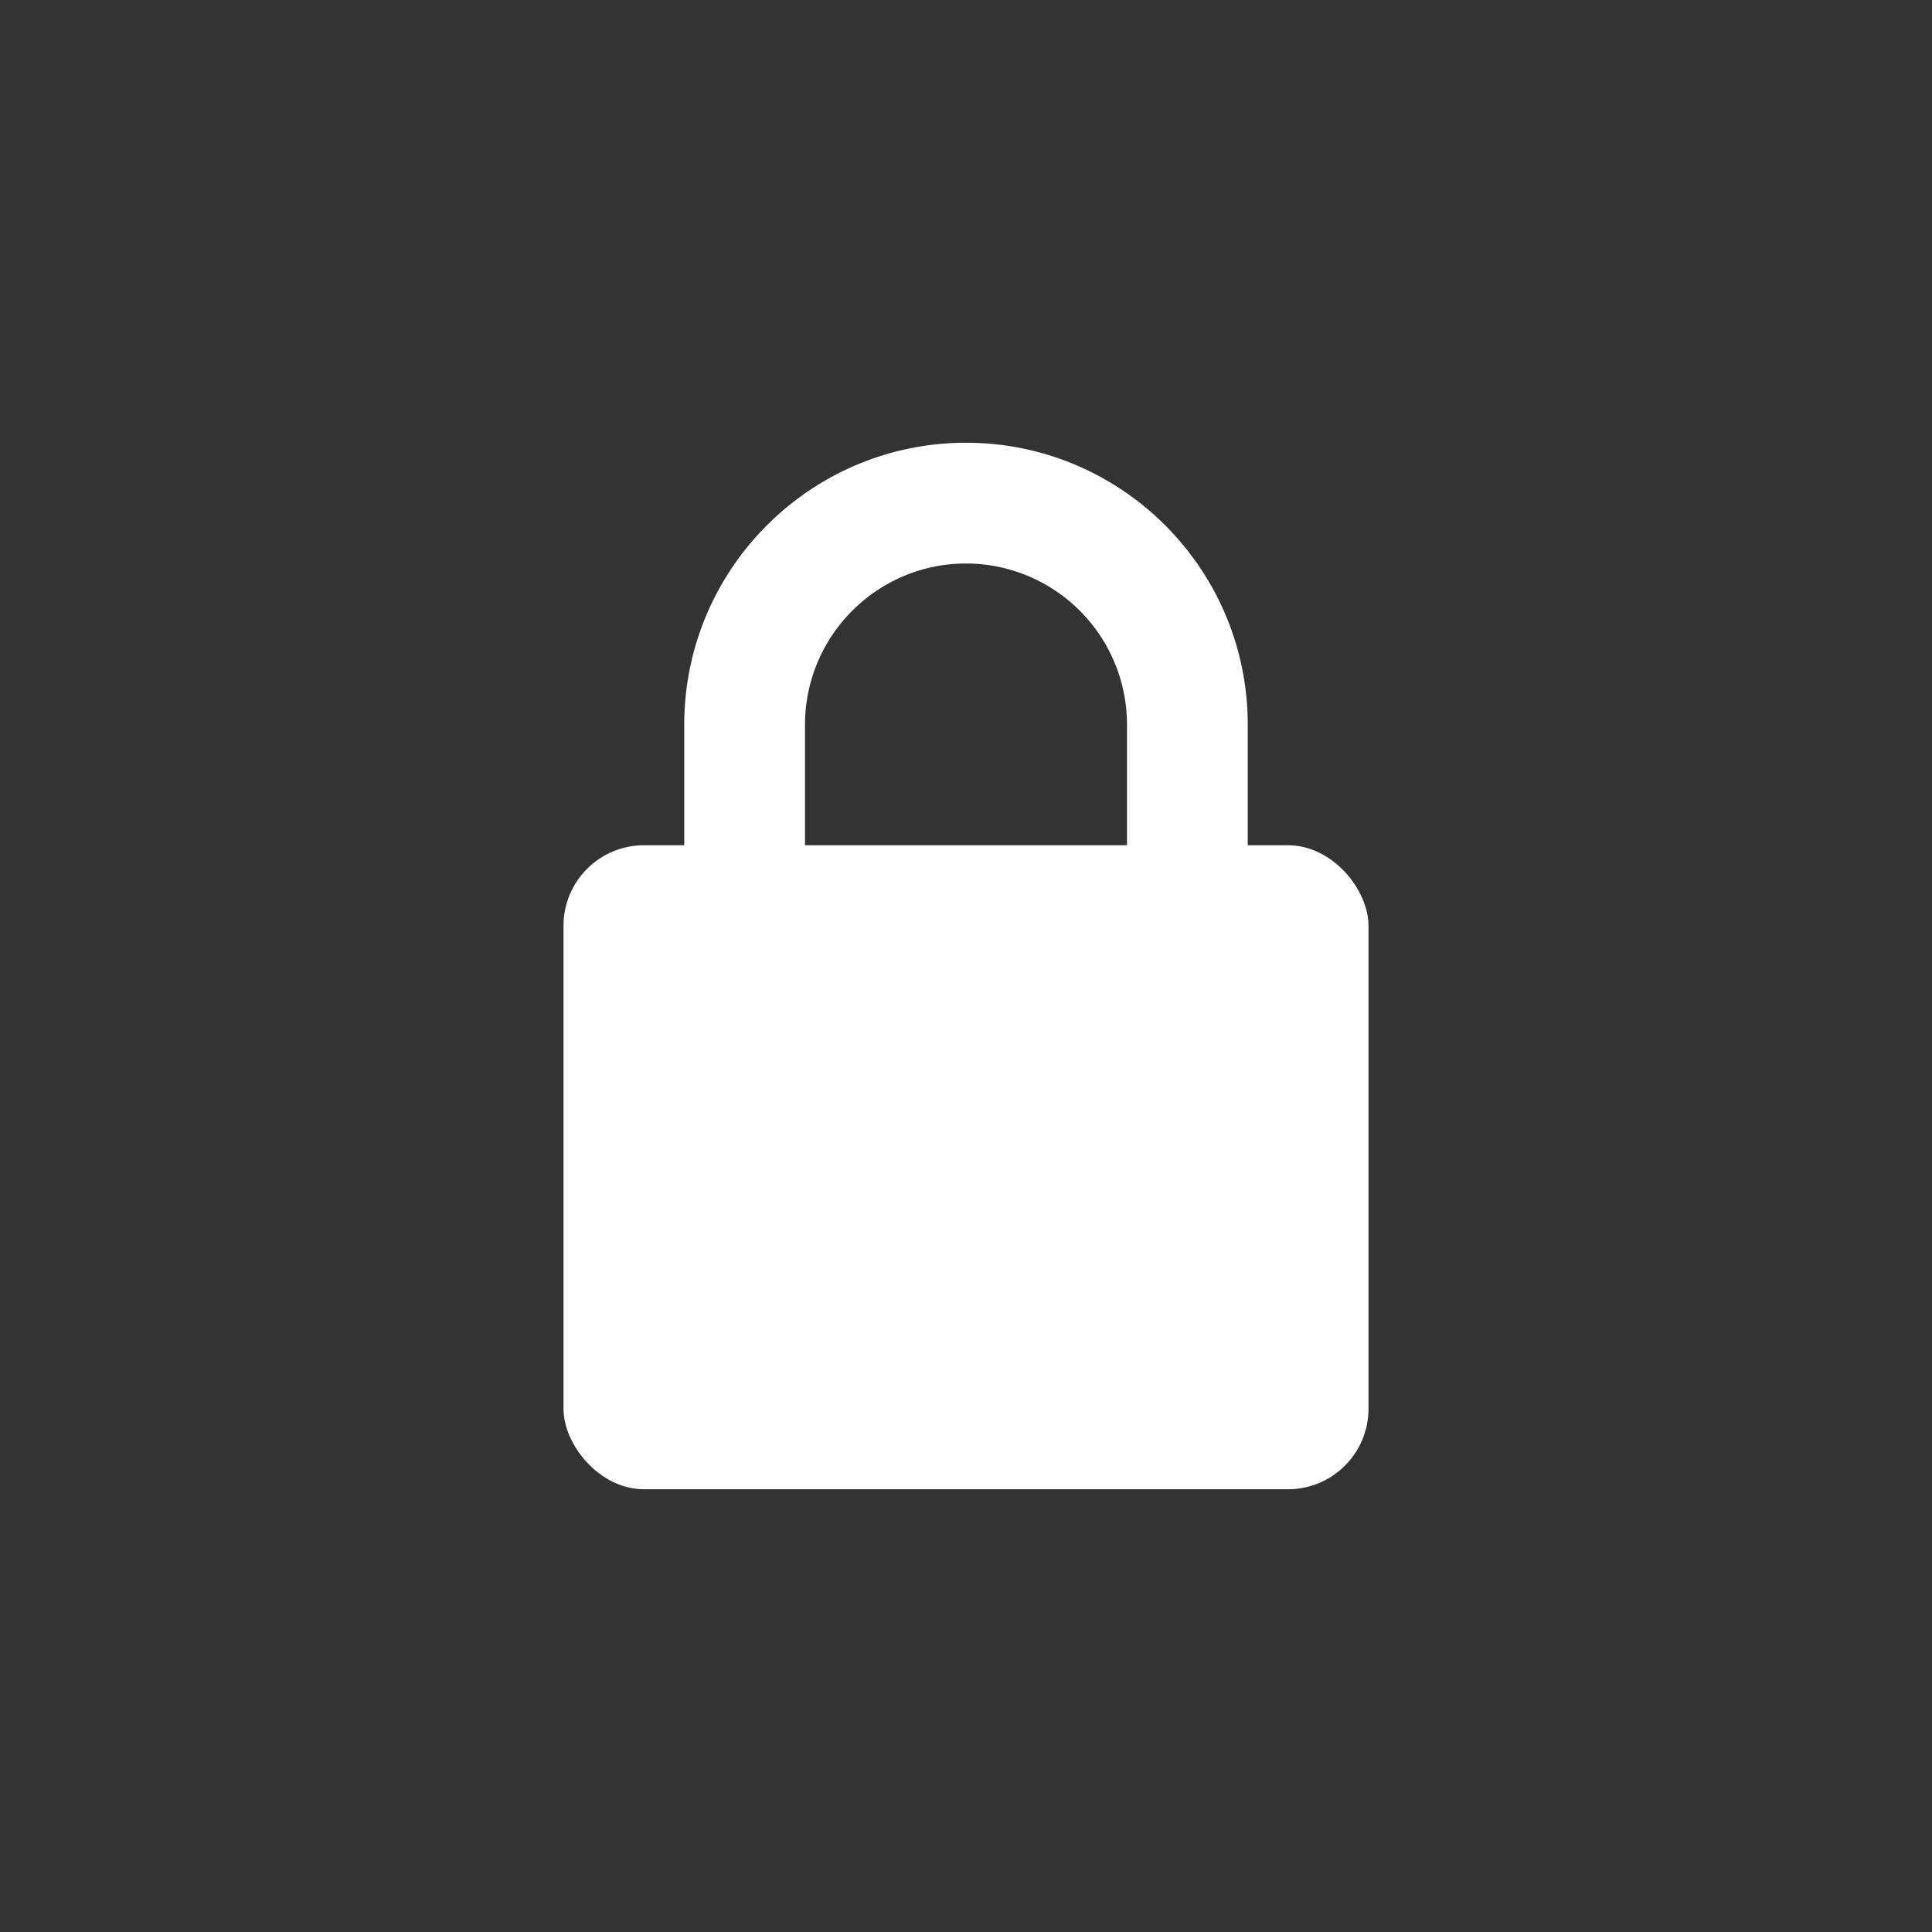 <svg width="48" height="48" viewBox="0 0 48 48" xmlns="http://www.w3.org/2000/svg"><rect x="0" y="0" width="48" height="48" fill="#333333" stroke="none"/><title>5EA0826A-68F0-4C29-A591-BCF4DC17EA64</title><g fill="none" fill-rule="evenodd"><path d="M0 0h48v48H0z"/><g transform="translate(14 11)" fill="#FFF"><rect y="10" width="20" height="16" rx="2"/><path d="M6 7.006v9.988A4.004 4.004 0 0 0 10 21c2.204 0 4-1.796 4-4.006V7.006A4.004 4.004 0 0 0 10 3C7.796 3 6 4.796 6 7.006zm-3 0C3 3.136 6.142 0 10 0c3.866 0 7 3.138 7 7.006v9.988C17 20.864 13.858 24 10 24c-3.866 0-7-3.138-7-7.006V7.006z" fill-rule="nonzero"/></g></g></svg>
